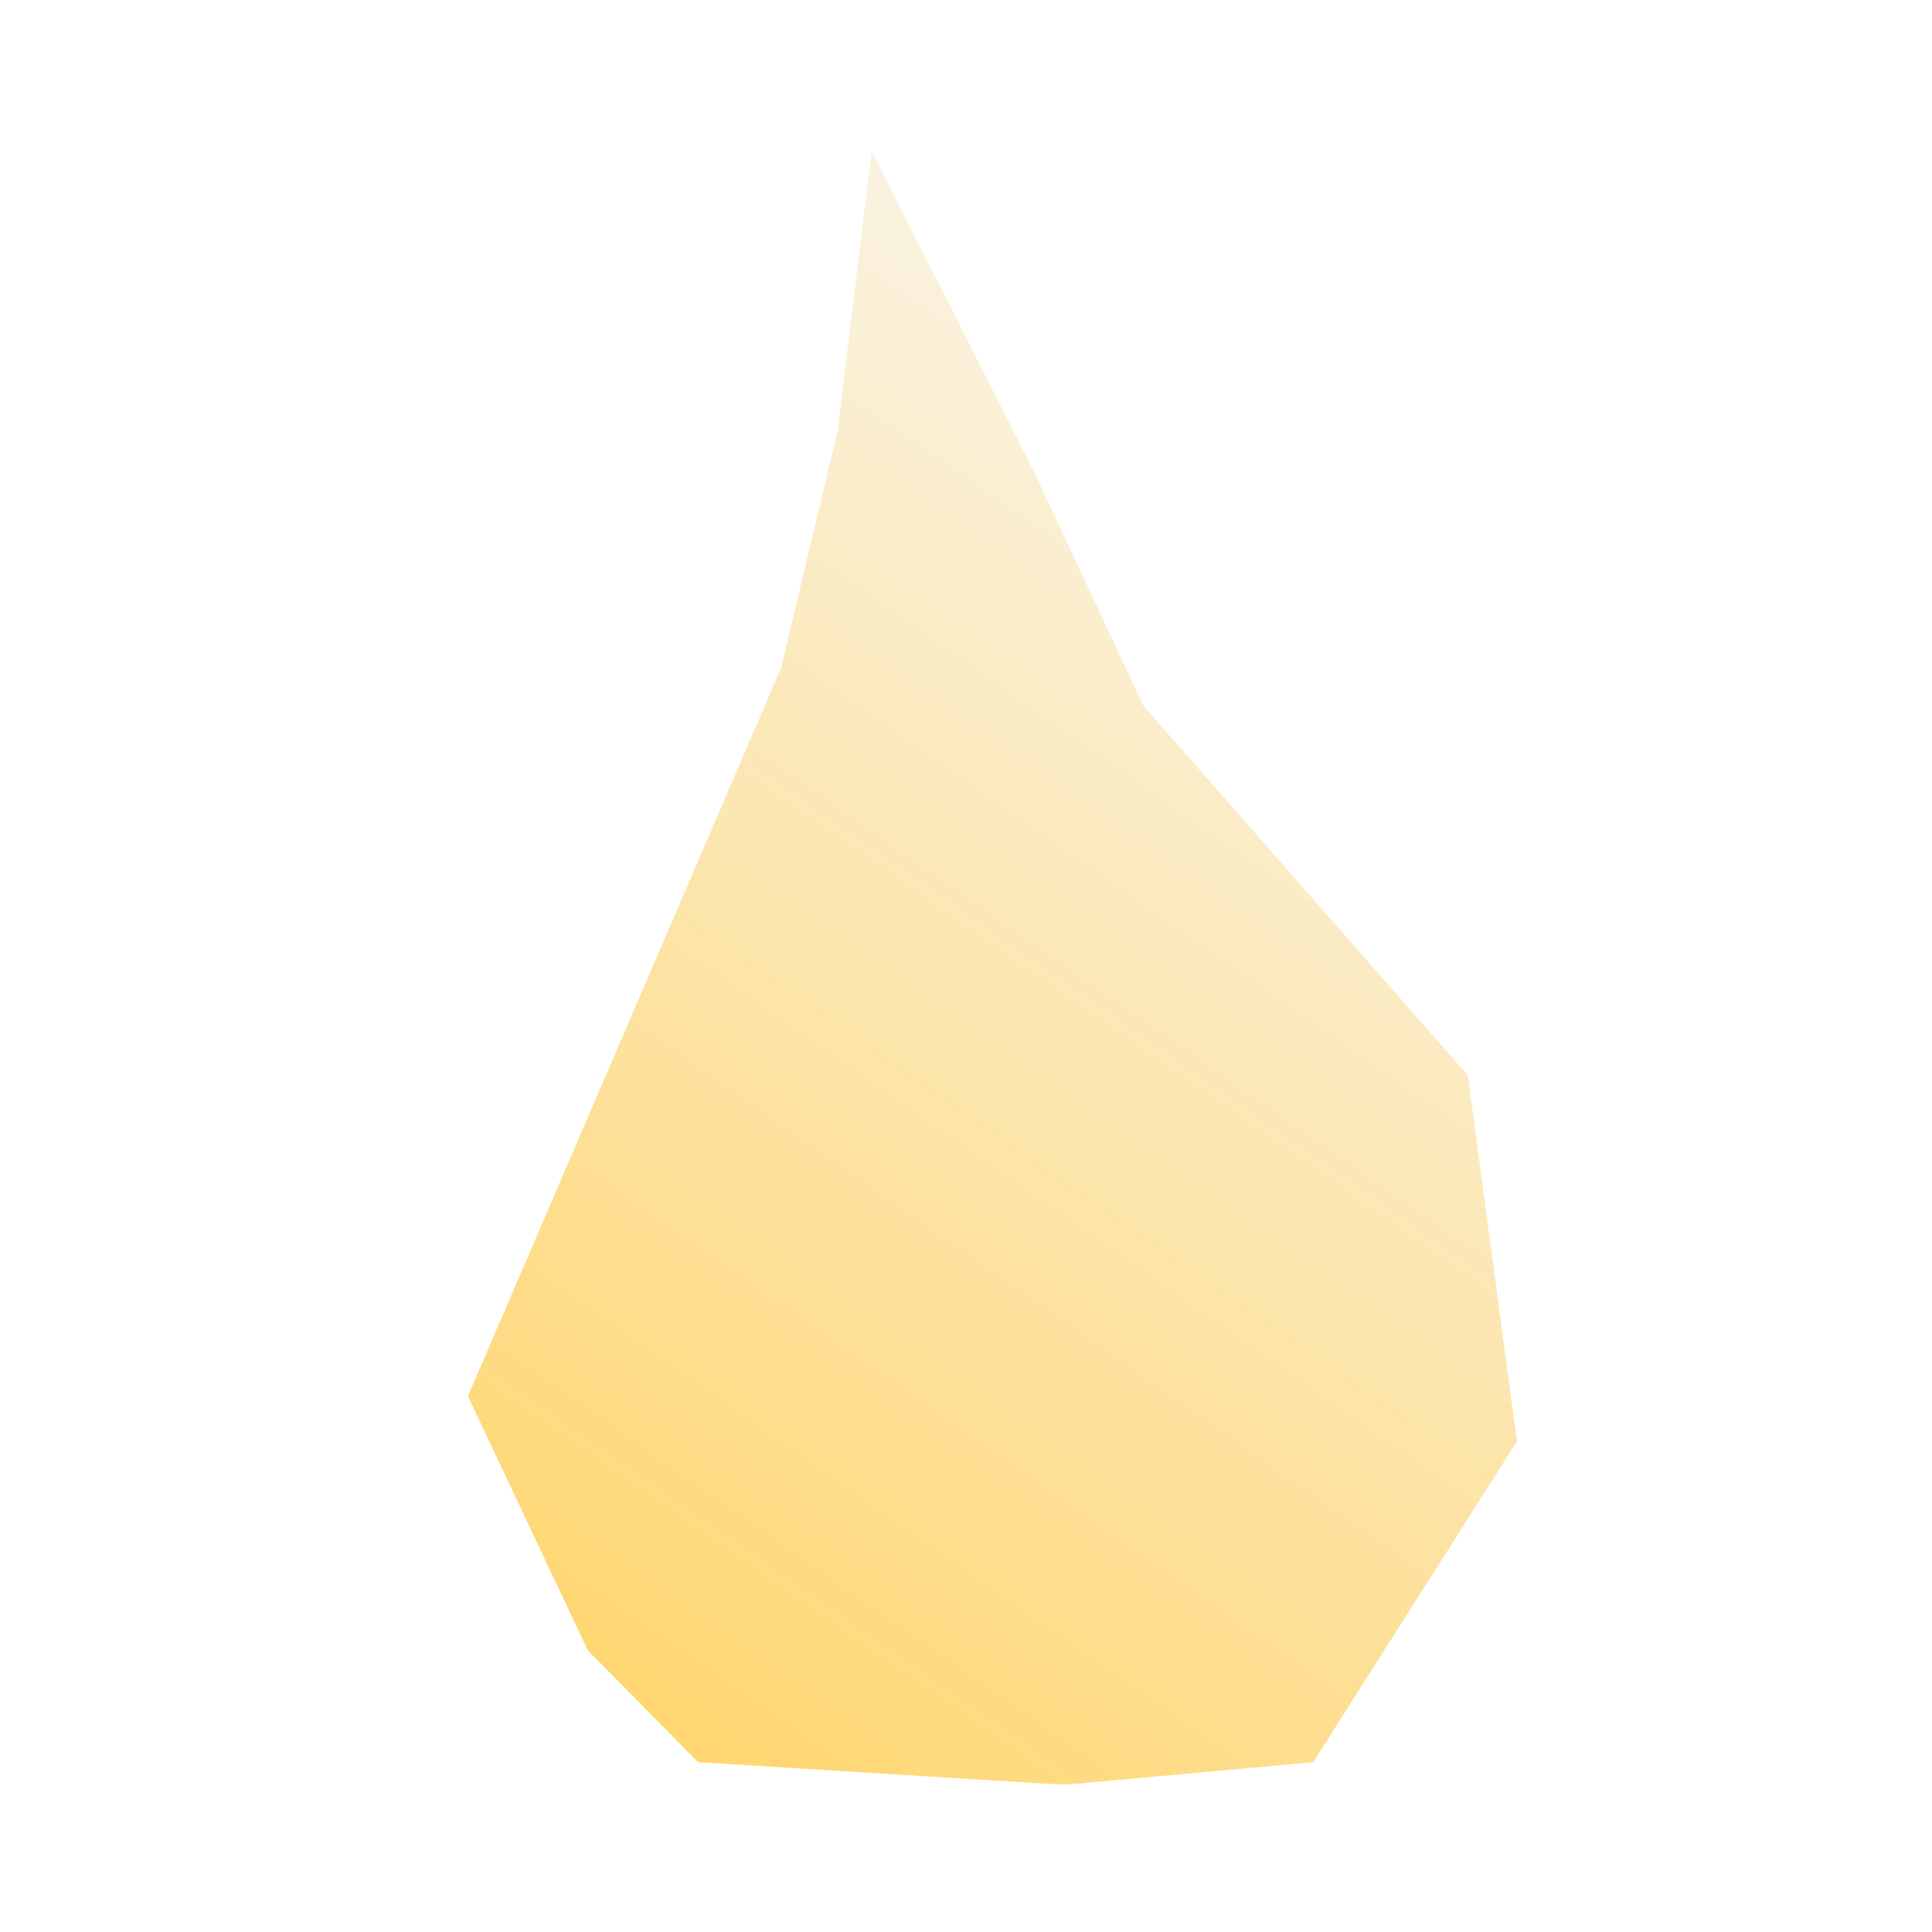 <svg xmlns:xlink="http://www.w3.org/1999/xlink" width="512" xmlns="http://www.w3.org/2000/svg" height="512" id="screenshot-832be0ff-af2d-80f0-8002-f3114905c744" viewBox="0 0 512 512" style="-webkit-print-color-adjust: exact;" fill="none" version="1.1"><g id="shape-832be0ff-af2d-80f0-8002-f3114905c744"><defs><clipPath class="frame-clip-def frame-clip" id="frame-clip-832be0ff-af2d-80f0-8002-f3114905c744-rumext-id-1"><rect rx="0" ry="0" x="0" y="0" width="512" height="512" transform="matrix(1, 0, 0, 1, 0, 0)"/></clipPath></defs><g clip-path="url(#frame-clip-832be0ff-af2d-80f0-8002-f3114905c744-rumext-id-1)" fill="none"><clipPath class="frame-clip-def frame-clip" id="frame-clip-832be0ff-af2d-80f0-8002-f3114905c744-rumext-id-1"><rect rx="0" ry="0" x="0" y="0" width="512" height="512" transform="matrix(1, 0, 0, 1, 0, 0)"/></clipPath><g class="fills" id="fills-832be0ff-af2d-80f0-8002-f3114905c744"><rect rx="0" ry="0" x="0" y="0" transform="matrix(1, 0, 0, 1, 0, 0)" width="512" height="512" class="frame-background"/></g><g class="frame-children"><g id="shape-832be0ff-af2d-80f0-8002-f3114905c745"><defs><linearGradient id="fill-color-gradient_rumext-id-2_0" x1="0.812" y1="-0.068" x2="0.31" y2="1.059" gradientTransform="matrix(1, 0, 0, 1, 0, 0)"><stop offset="0" stop-color="#f3f3f3" stop-opacity="0.512"/><stop offset="1" stop-color="#ffb600" stop-opacity="0.575"/></linearGradient><pattern patternUnits="userSpaceOnUse" x="124" y="40" height="433" width="278" data-loading="false" patternTransform="matrix(1, 0, 0, 1, 0, 0)" id="fill-0-rumext-id-2"><g><rect width="278" height="433" style="fill: url(&quot;#fill-color-gradient_rumext-id-2_0&quot;);"/></g></pattern></defs><g class="fills" id="fills-832be0ff-af2d-80f0-8002-f3114905c745"><path rx="0" ry="0" d="M124.000,370.000L207.000,177.000L222.000,114.000L231.000,40.000L274.000,125.000L303.000,187.000L389.000,285.000L402.000,382.000L348.000,467.000L282.000,473.000L185.000,467.000L155.791,437.388L124.000,370.000Z" fill="url(#fill-0-rumext-id-2)"/></g></g></g></g></g></svg>